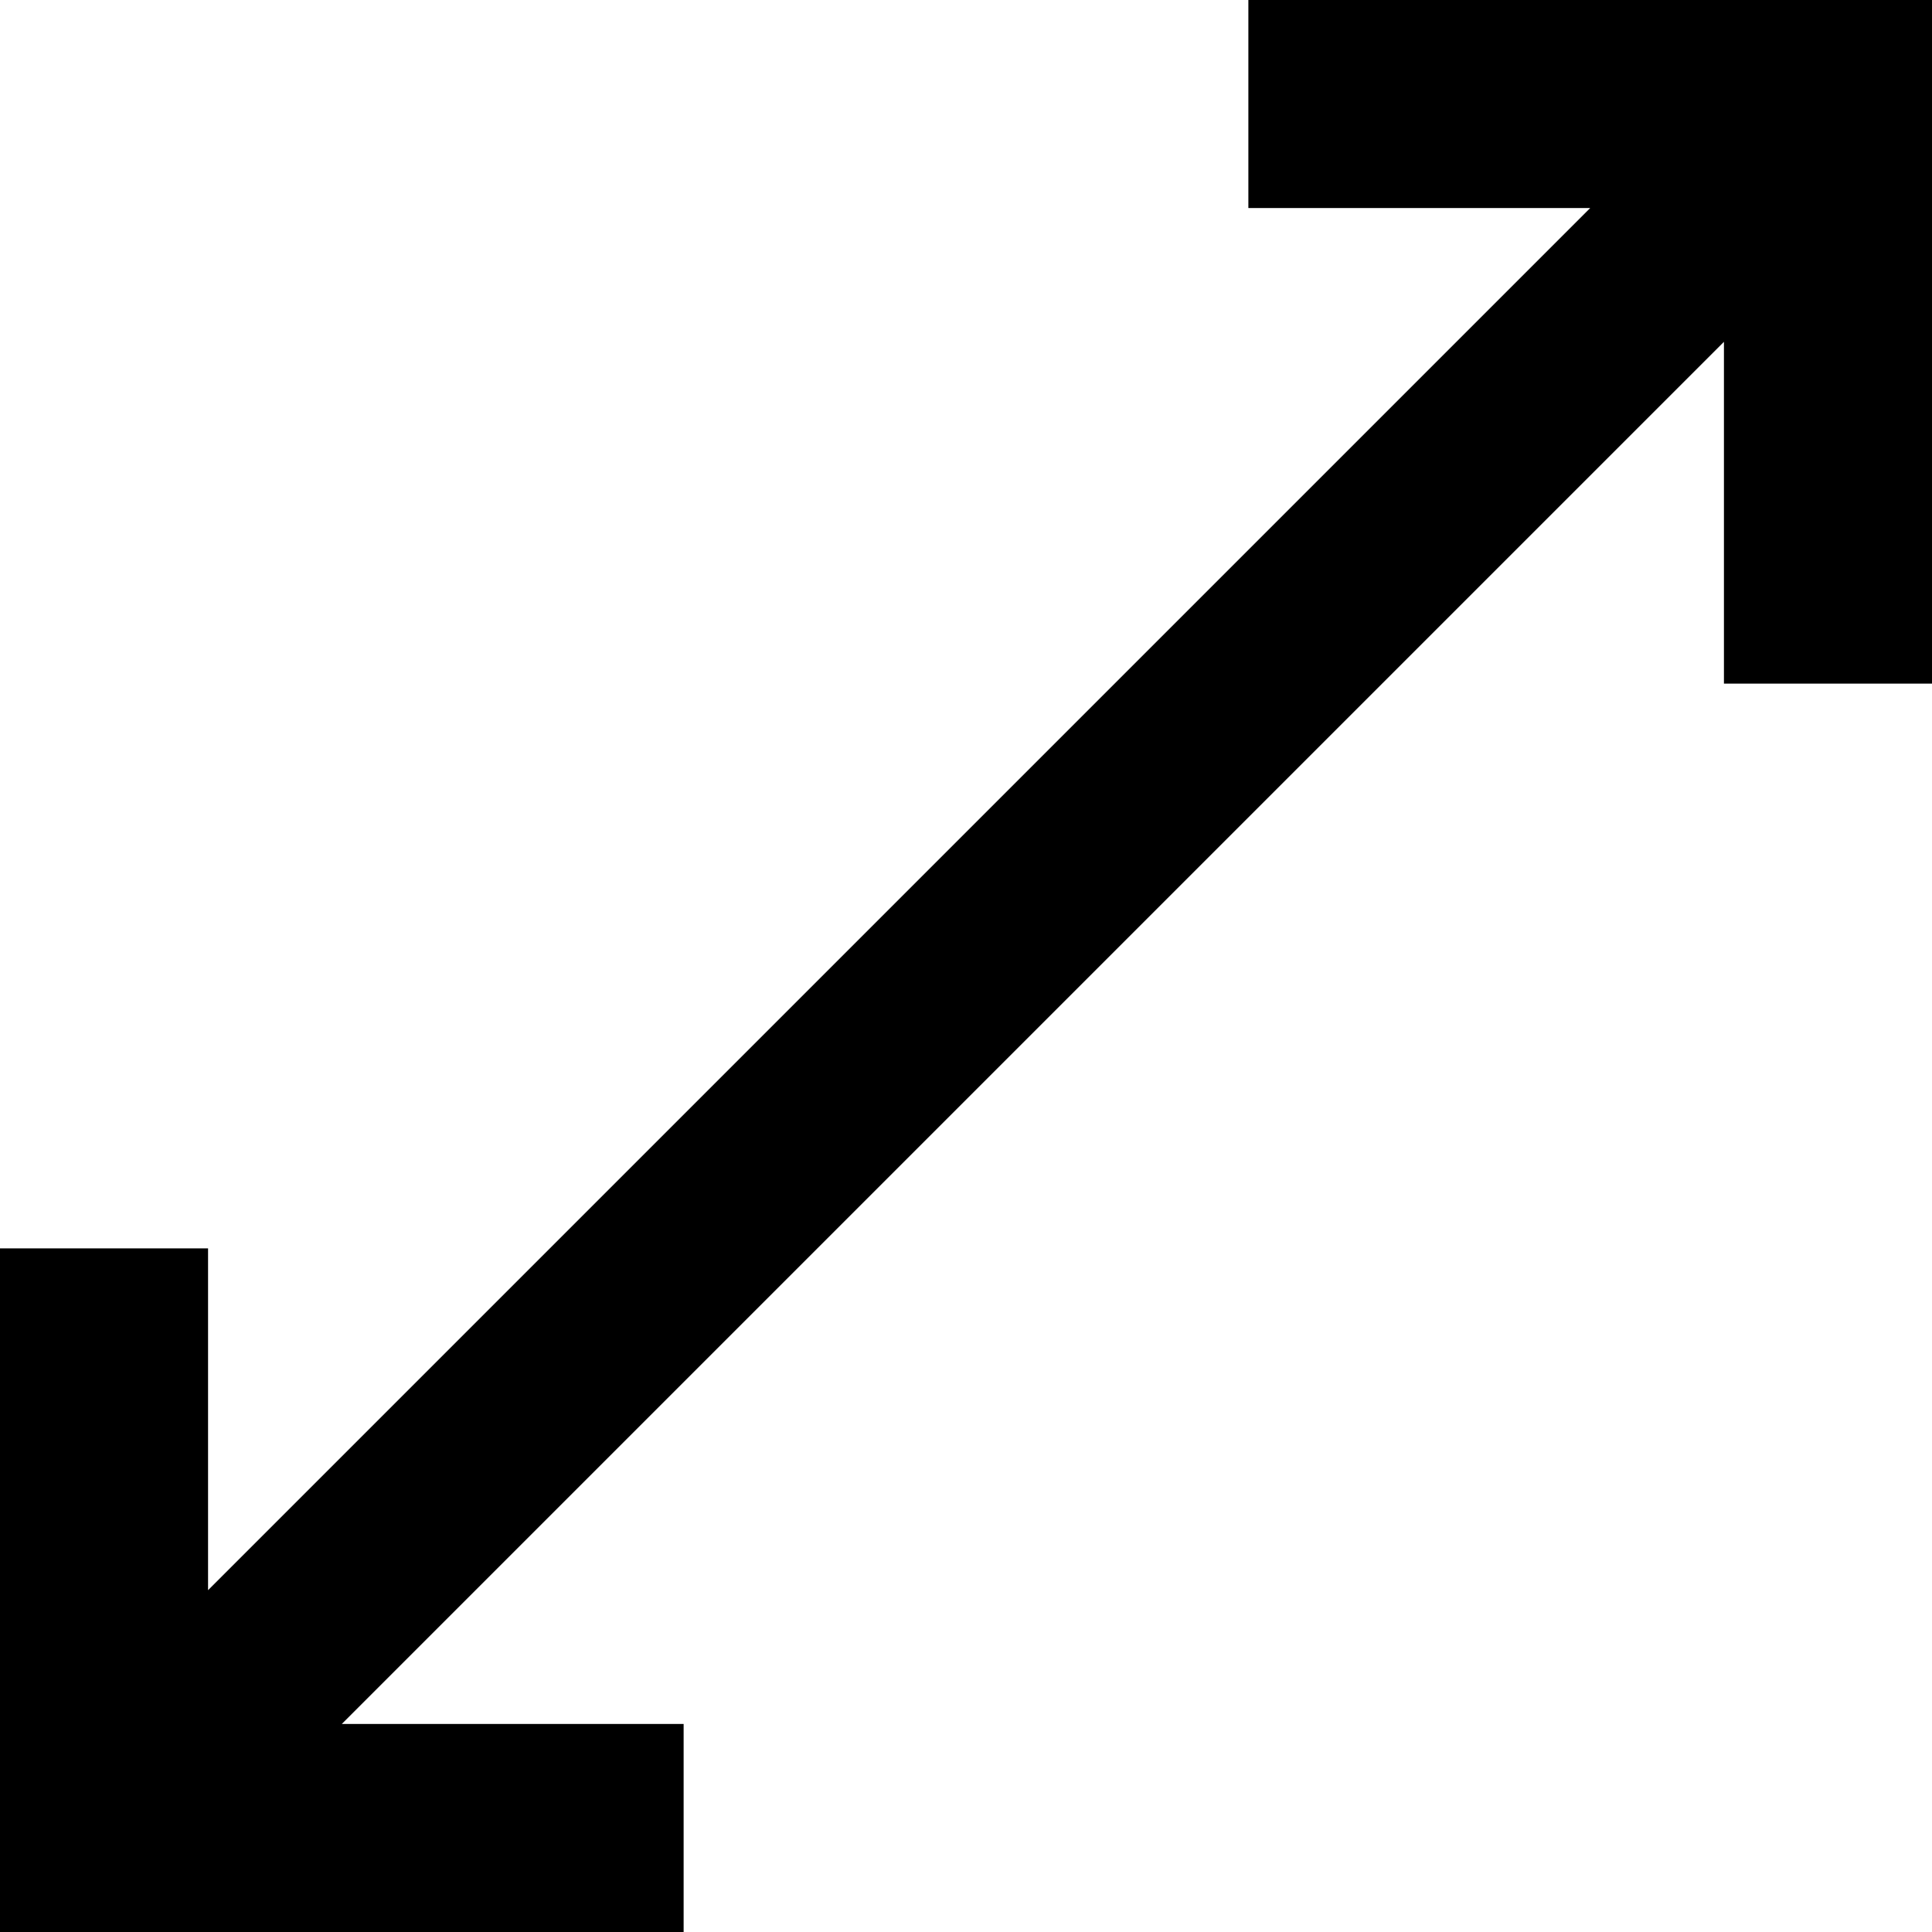 <?xml version="1.0" encoding="utf-8"?>
<svg version="1.1" id="Layer_1" xmlns="http://www.w3.org/2000/svg" xmlns:xlink="http://www.w3.org/1999/xlink" x="0px"
     y="0px"
     viewBox="0 0 13 13" style="enable-background:new 0 0 13 13;" xml:space="preserve">
    <title>Expand Arrow Icon</title>
  <g>
		<polygon id="Page-1-Copy-35" class="st0" points="2.3,11.6 11.6,2.3 11.6,4.6 13,4.6 13,0 8.4,0 8.4,1.4 10.7,1.4 1.4,10.7
			1.4,8.4 0,8.4 0,13 4.6,13 4.6,11.6 		"/>
	</g>
</svg>
